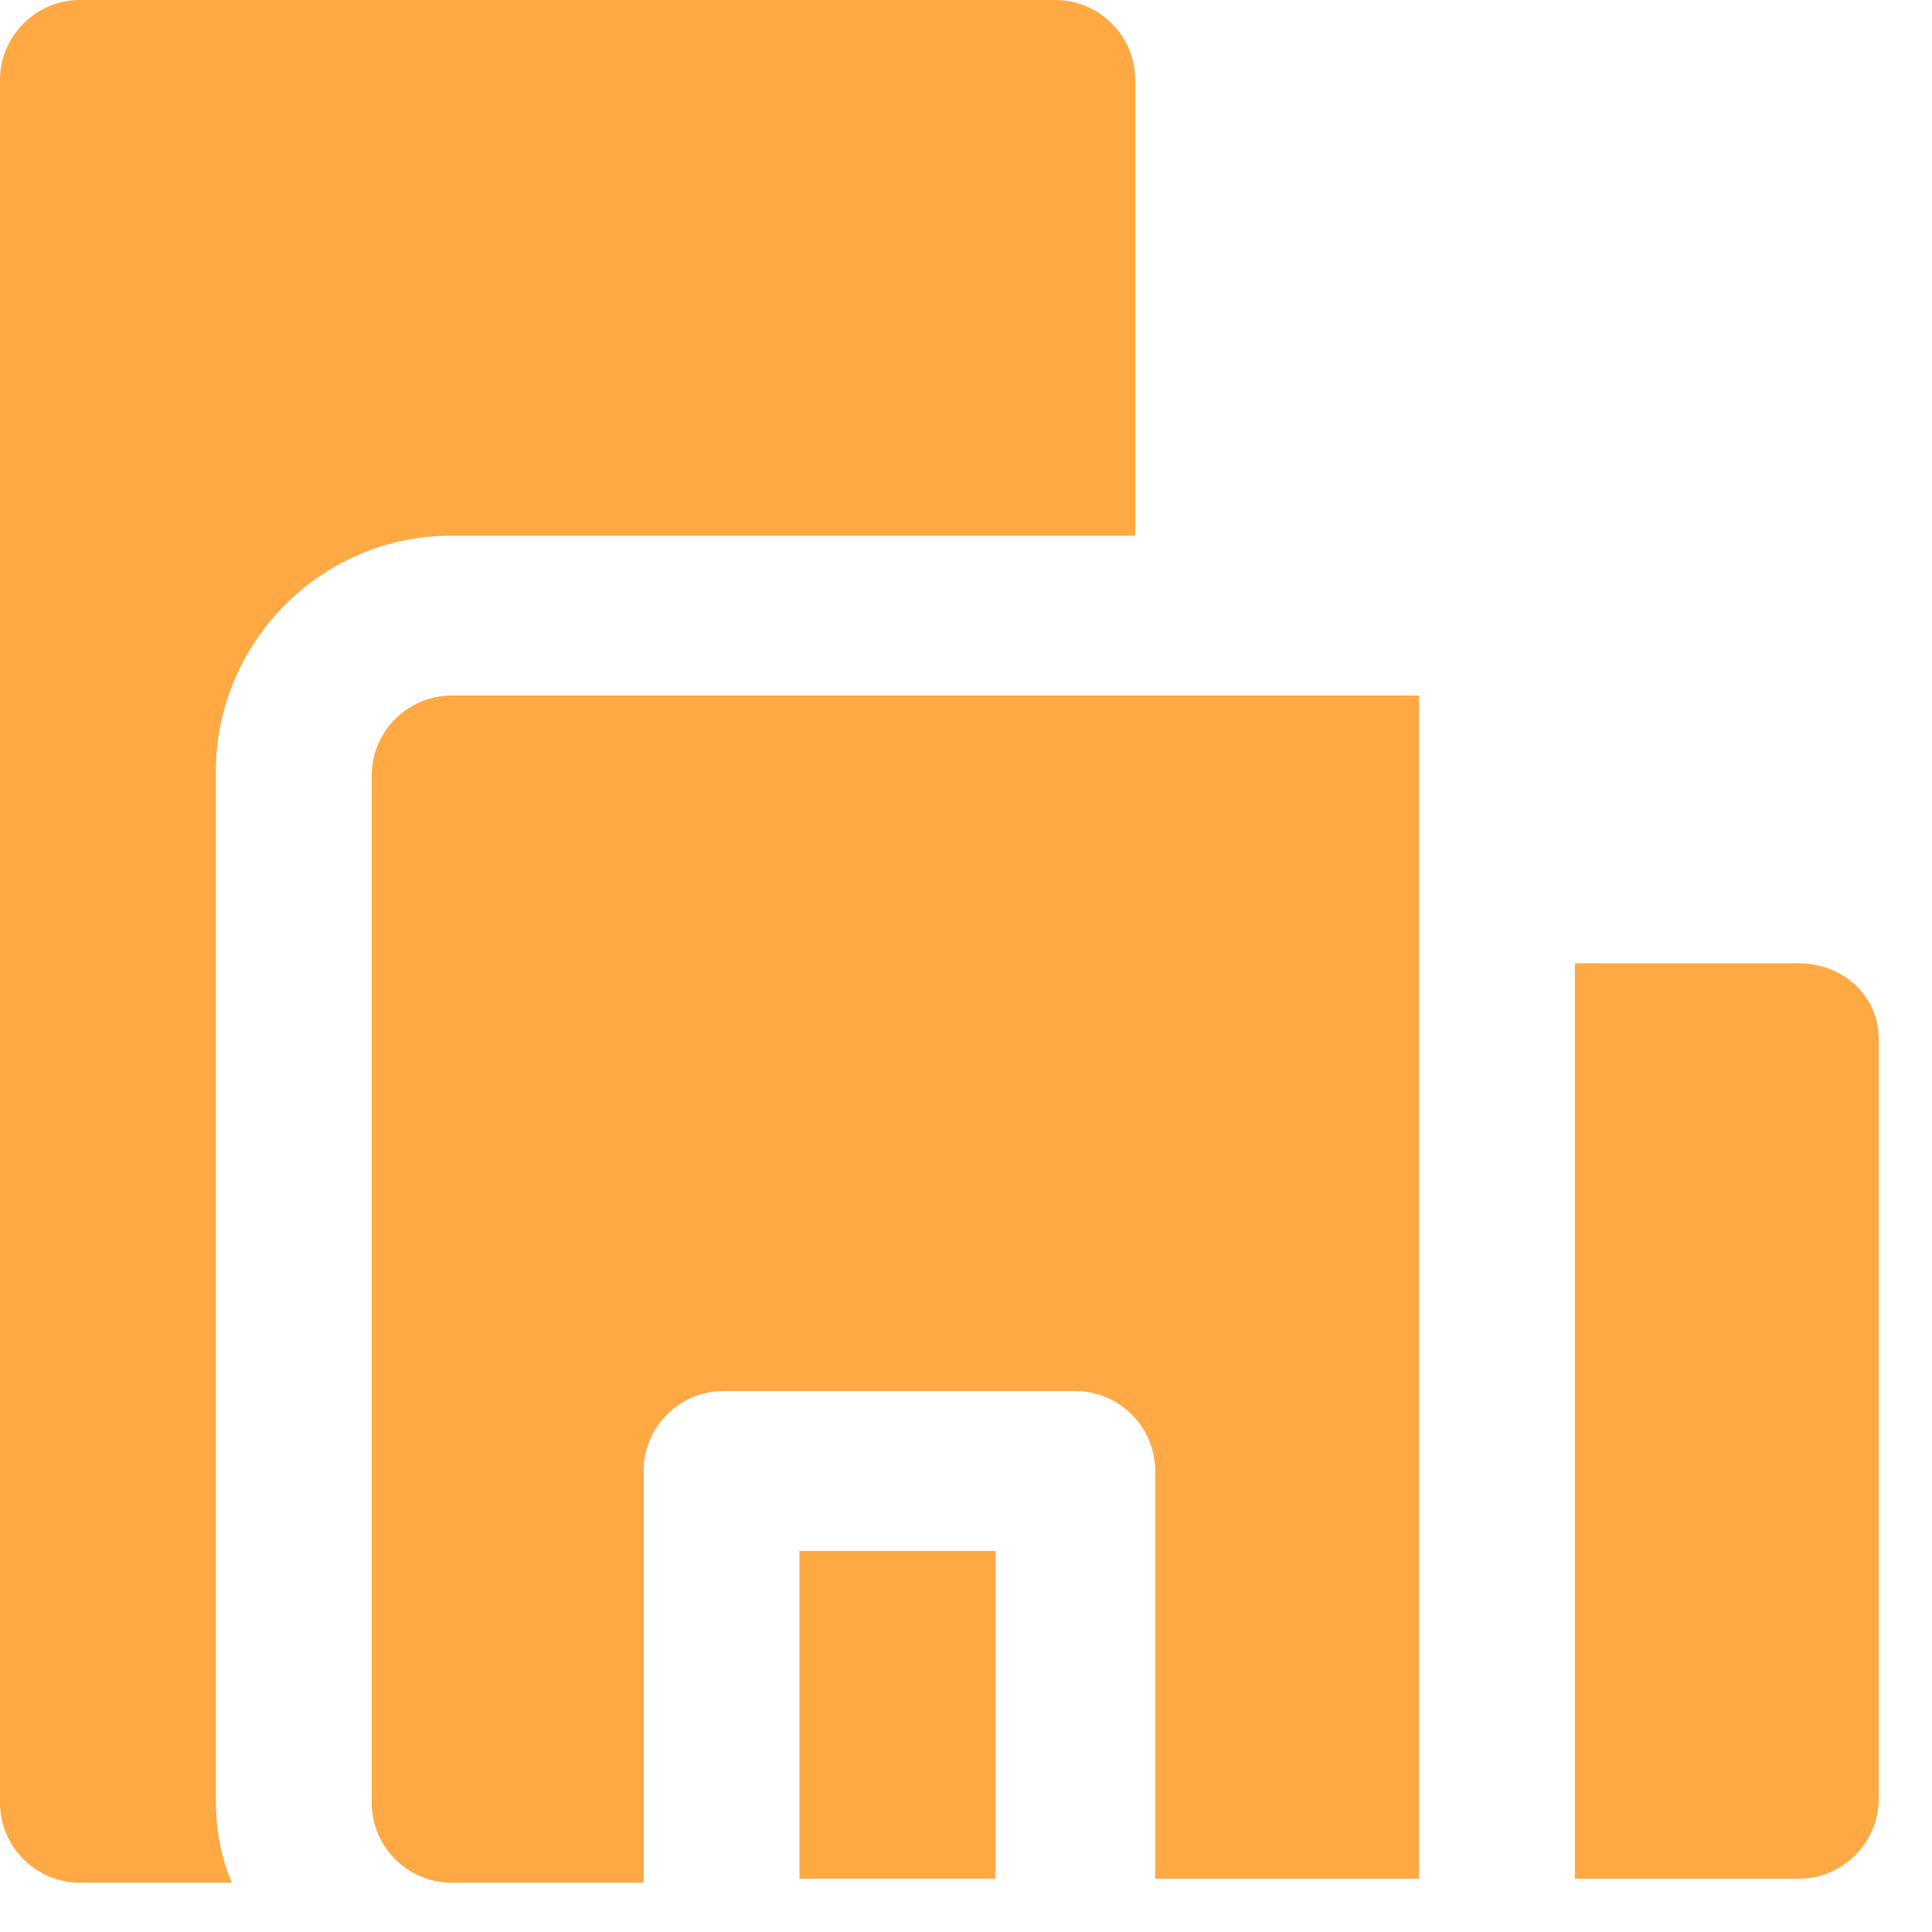 <svg width="29" height="29" viewBox="0 0 29 29" fill="none" xmlns="http://www.w3.org/2000/svg">
<path d="M3.24 27V11.58C3.24 9.66 4.8 8.04 6.78 8.04H17.04V1.2C17.04 0.54 16.5 0 15.84 0H1.2C0.54 0 0 0.54 0 1.2V27.06C0 27.72 0.54 28.26 1.2 28.26H3.48C3.3 27.84 3.24 27.42 3.24 27Z" fill="#FFA945"/>
<path d="M27 14.46H23.64V28.2H27C27.66 28.2 28.2 27.66 28.2 27V15.6C28.2 14.94 27.66 14.46 27 14.46Z" fill="#FFA945"/>
<path d="M14.94 23.28H12V28.2H14.94V23.28Z" fill="#FFA945"/>
<path d="M6.78 10.44C6.12 10.44 5.58 10.98 5.58 11.64V27.06C5.58 27.72 6.12 28.26 6.78 28.26H9.66V22.08C9.66 21.42 10.2 20.88 10.86 20.88H16.14C16.8 20.88 17.34 21.42 17.34 22.08V28.2H21.3V10.44H6.78Z" fill="#FFA945"/>
</svg>
